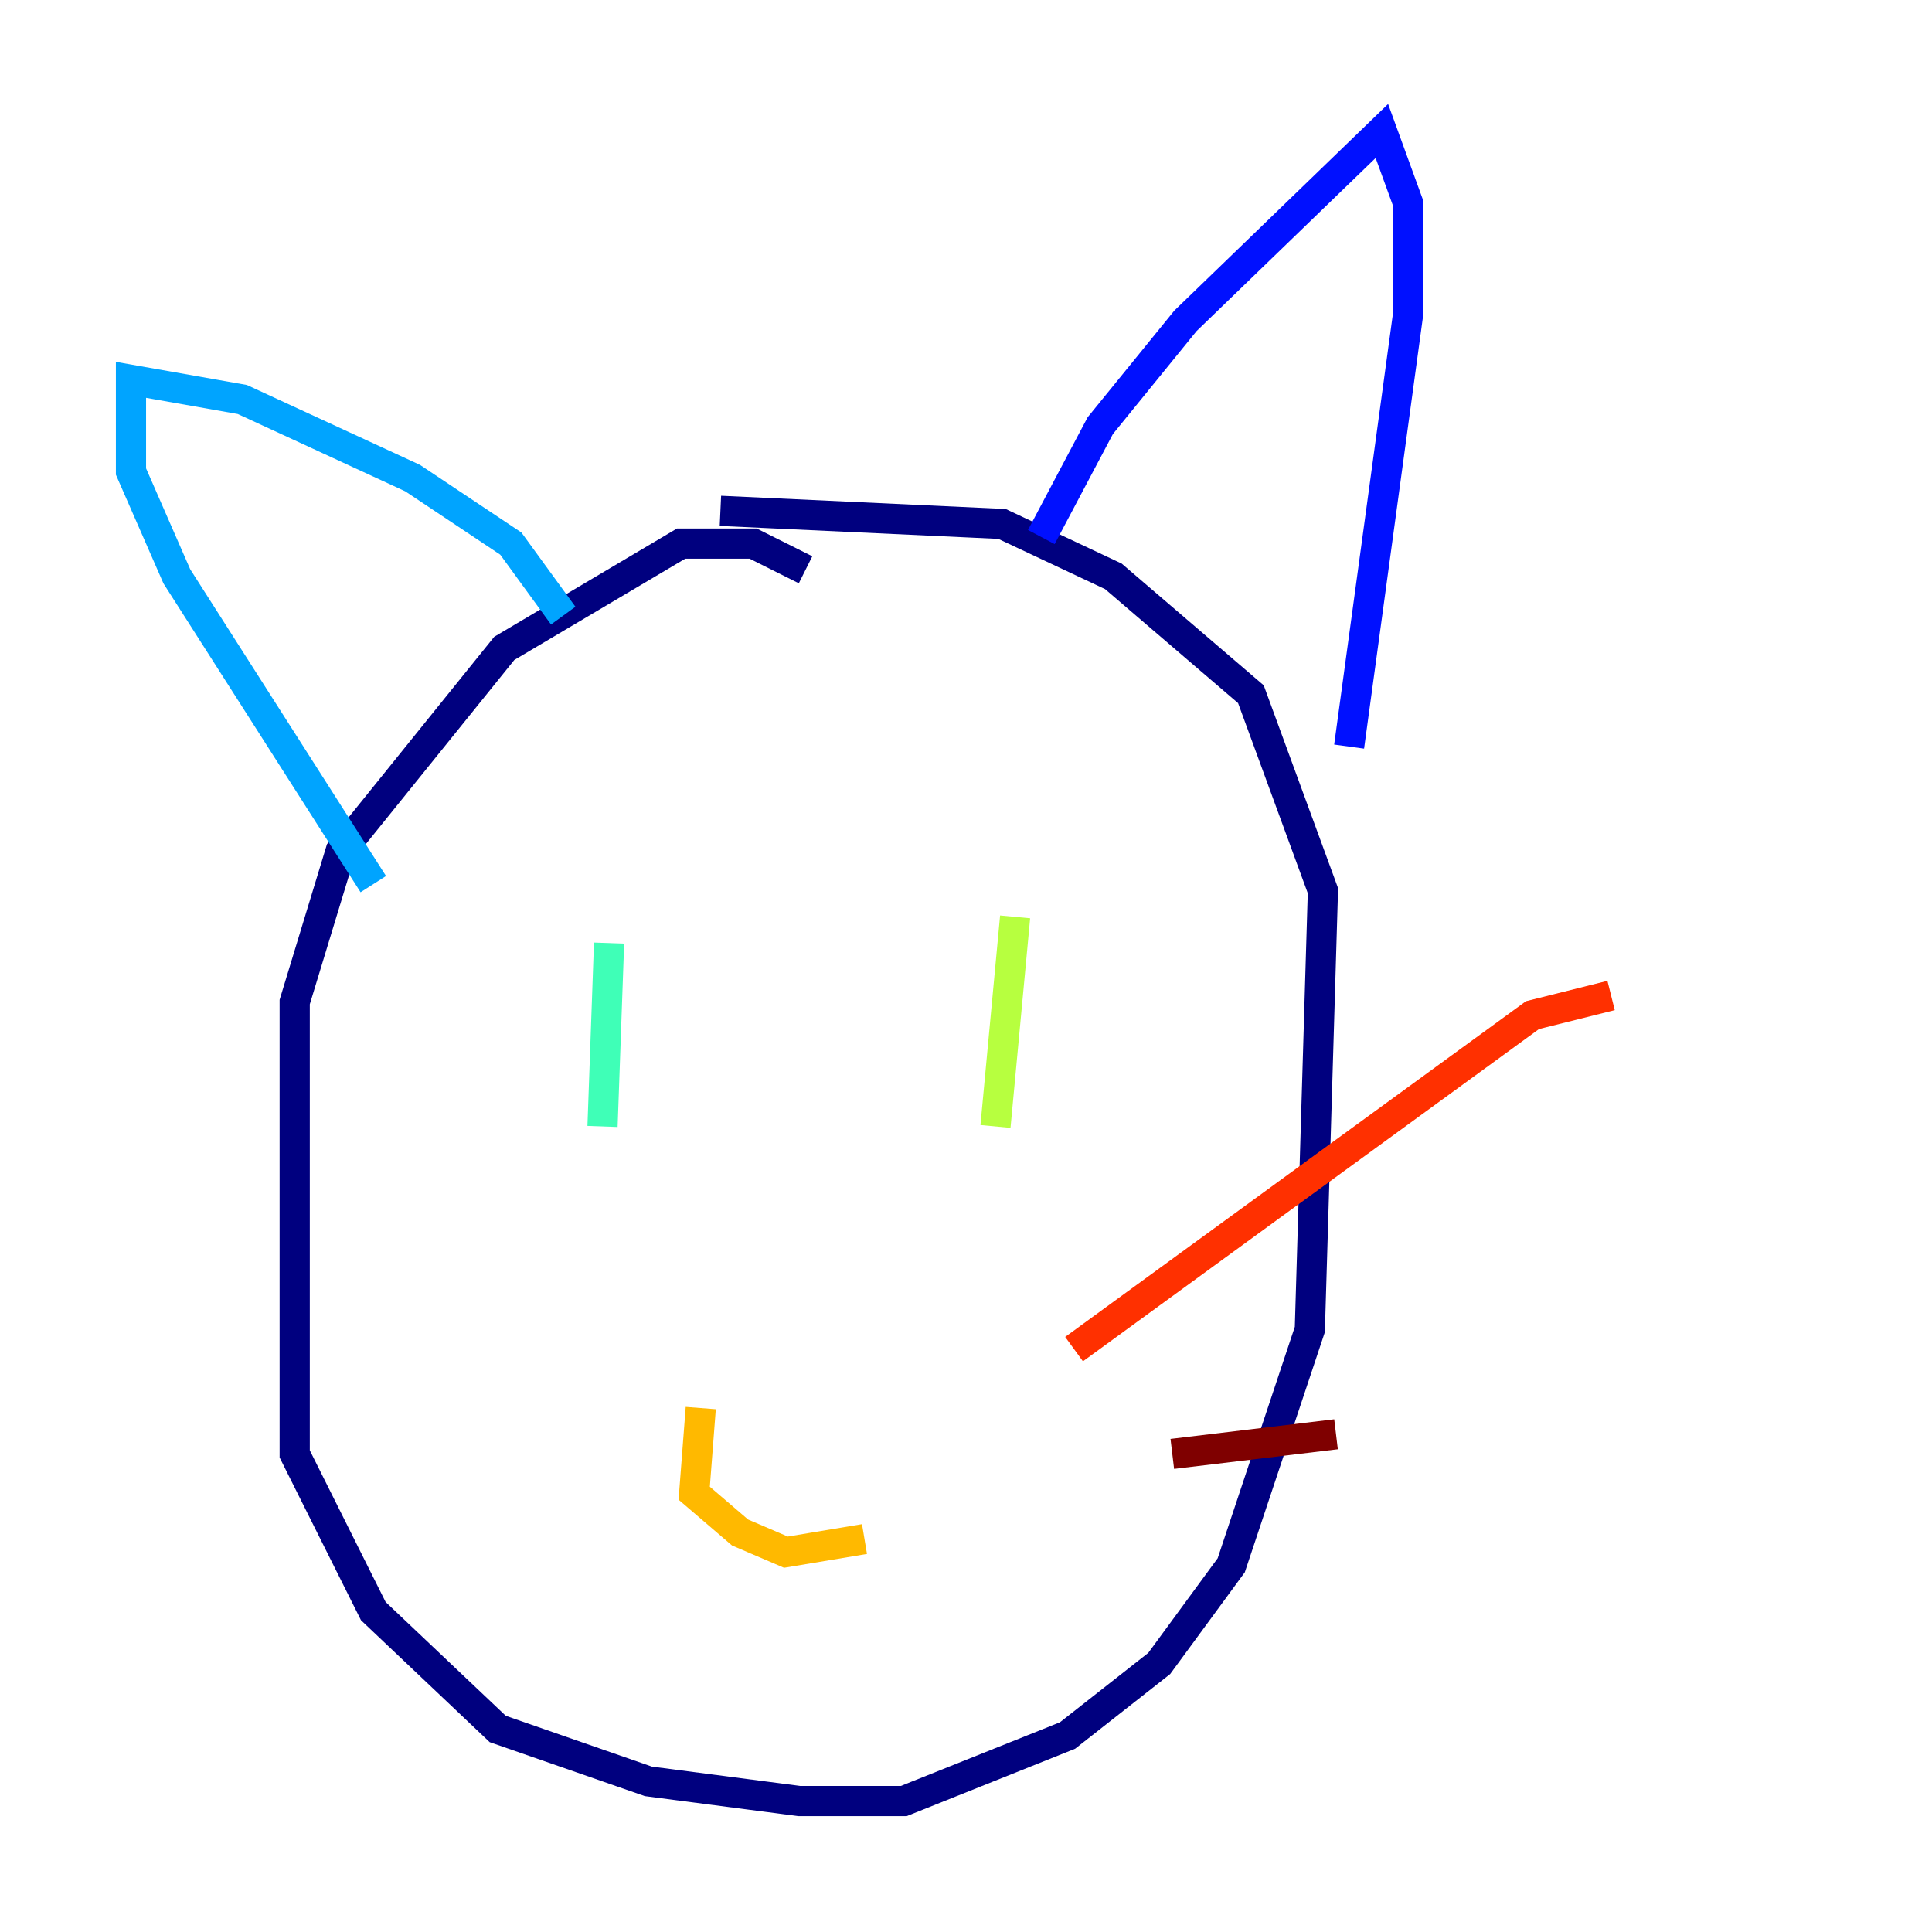 <?xml version="1.0" encoding="utf-8" ?>
<svg baseProfile="tiny" height="128" version="1.2" viewBox="0,0,128,128" width="128" xmlns="http://www.w3.org/2000/svg" xmlns:ev="http://www.w3.org/2001/xml-events" xmlns:xlink="http://www.w3.org/1999/xlink"><defs /><polyline fill="none" points="53.37,37.749 49.898,36.014 45.125,36.014 33.41,42.956 22.563,56.407 19.525,66.386 19.525,96.325 24.732,106.739 32.976,114.549 42.956,118.02 52.936,119.322 59.878,119.322 70.725,114.983 76.8,110.21 81.573,103.702 86.78,88.081 87.647,59.01 82.875,45.993 73.763,38.183 66.386,34.712 47.729,33.844" stroke="#00007f" stroke-width="2" /><polyline fill="none" points="68.99,35.58 72.895,28.203 78.536,21.261 91.552,8.678 93.288,13.451 93.288,20.827 89.383,49.464" stroke="#0010ff" stroke-width="2" /><polyline fill="none" points="37.315,40.786 33.844,36.014 27.336,31.675 16.054,26.468 8.678,25.166 8.678,31.241 11.715,38.183 24.732,58.576" stroke="#00a4ff" stroke-width="2" /><polyline fill="none" points="40.352,62.481 39.919,74.63" stroke="#3fffb7" stroke-width="2" /><polyline fill="none" points="67.254,60.746 65.953,74.63" stroke="#b7ff3f" stroke-width="2" /><polyline fill="none" points="46.427,93.288 45.993,98.929 49.031,101.532 52.068,102.834 57.275,101.966" stroke="#ffb900" stroke-width="2" /><polyline fill="none" points="71.159,89.383 101.532,67.254 106.739,65.953" stroke="#ff3000" stroke-width="2" /><polyline fill="none" points="77.668,96.325 88.515,95.024" stroke="#7f0000" stroke-width="2" /></svg>